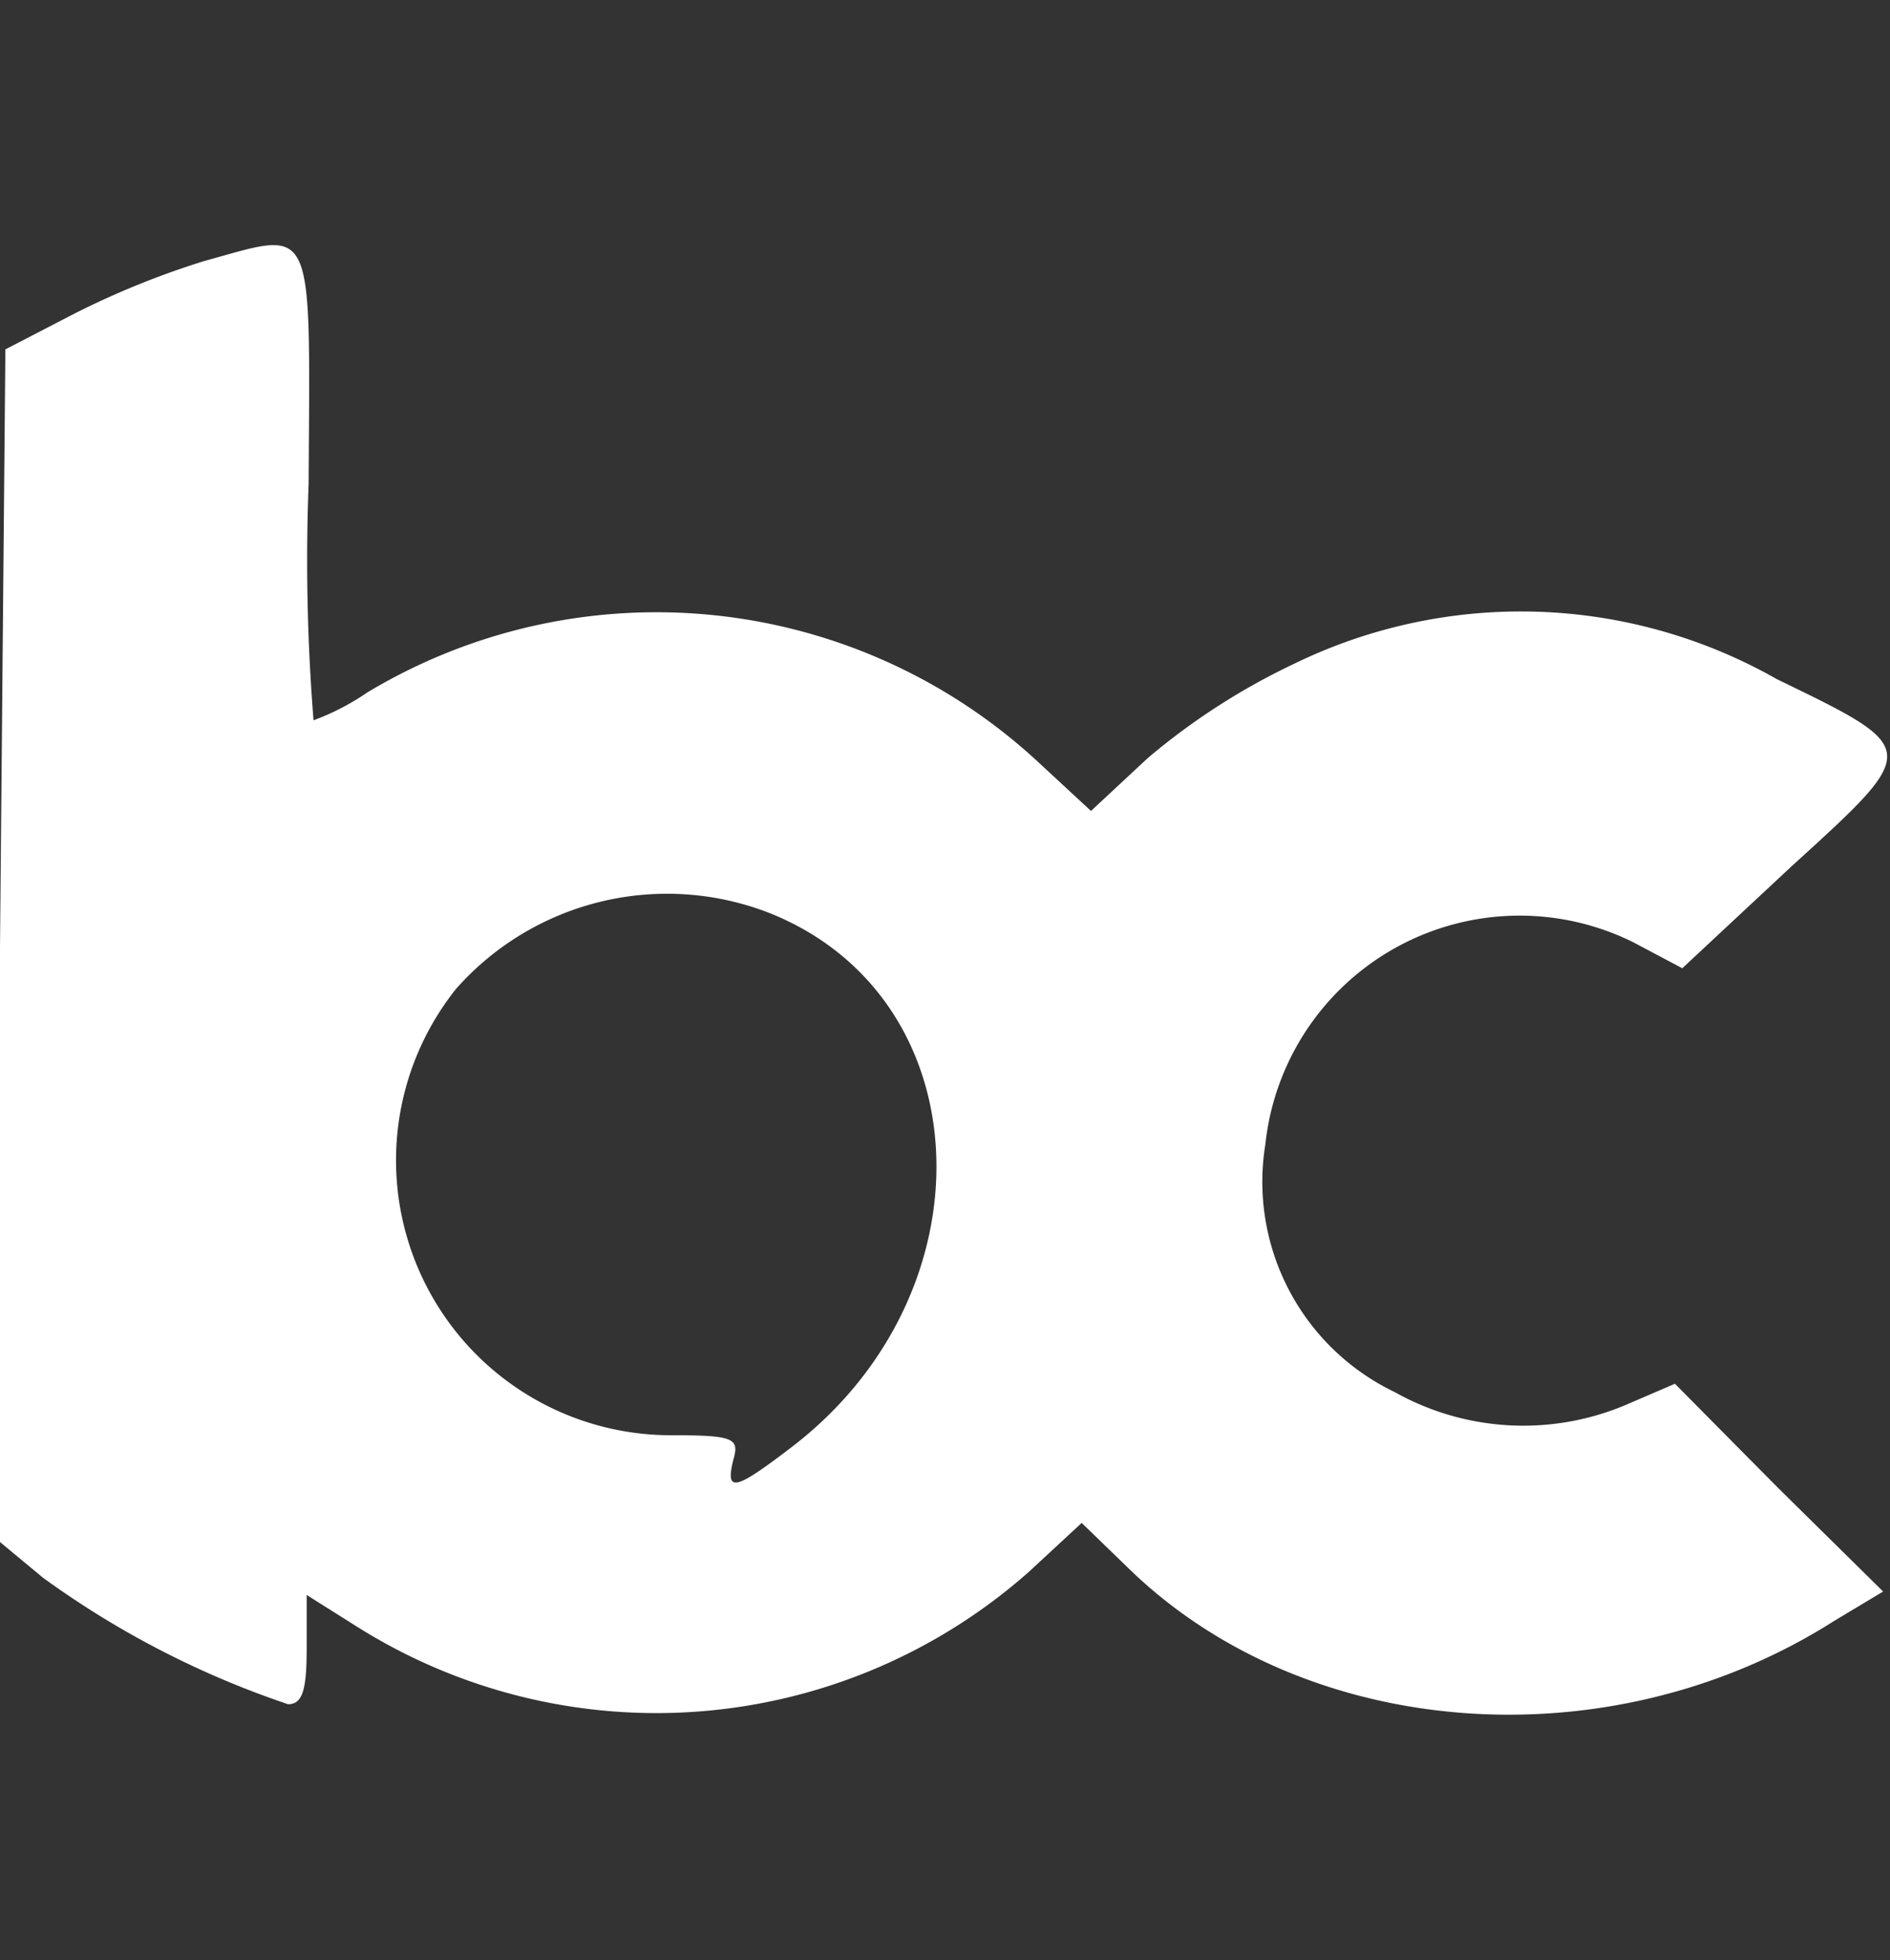 <svg id="Camada_1" data-name="Camada 1" xmlns="http://www.w3.org/2000/svg" viewBox="0 0 38.58 40"><rect x="0" y="0" width="38.58" height="40" fill="#333333" stroke="none"/><defs><style>.cls-1{fill:#fff;}</style></defs><path class="cls-1" d="M4.16,5.33A17.17,17.17,0,0,0,1.52,6.4L.11,7.13,0,19.33,0,31.47l.88.73a18.6,18.6,0,0,0,5,2.58c.29,0,.38-.28.38-1.12V32.55l1,.63A11.47,11.47,0,0,0,21,32.08l1.08-1,.95.92c3.62,3.53,9.82,4,14.41,1.08l1-.6-2.14-2.11-2.11-2.13-1,.43a5.37,5.37,0,0,1-4.72-.26,4.76,4.76,0,0,1-2.64-5.06,5.22,5.22,0,0,1,7.51-4.12l1,.53,2.23-2.08c2.65-2.41,2.65-2.39-.3-3.82a10.57,10.57,0,0,0-9.84-.32,13.71,13.71,0,0,0-3,1.93l-1.16,1.08-1.08-1A11.46,11.46,0,0,0,7.5,14.13a5,5,0,0,1-1.1.57,41,41,0,0,1-.1-4.83C6.33,4.43,6.45,4.7,4.16,5.33ZM15.75,18.65c4.31,1.76,4.52,7.75.4,10.89-1.15.88-1.35.93-1.18.25.13-.45,0-.5-1.33-.5a5.61,5.61,0,0,1-4.33-9.11A5.75,5.75,0,0,1,15.75,18.65Z"/></svg>